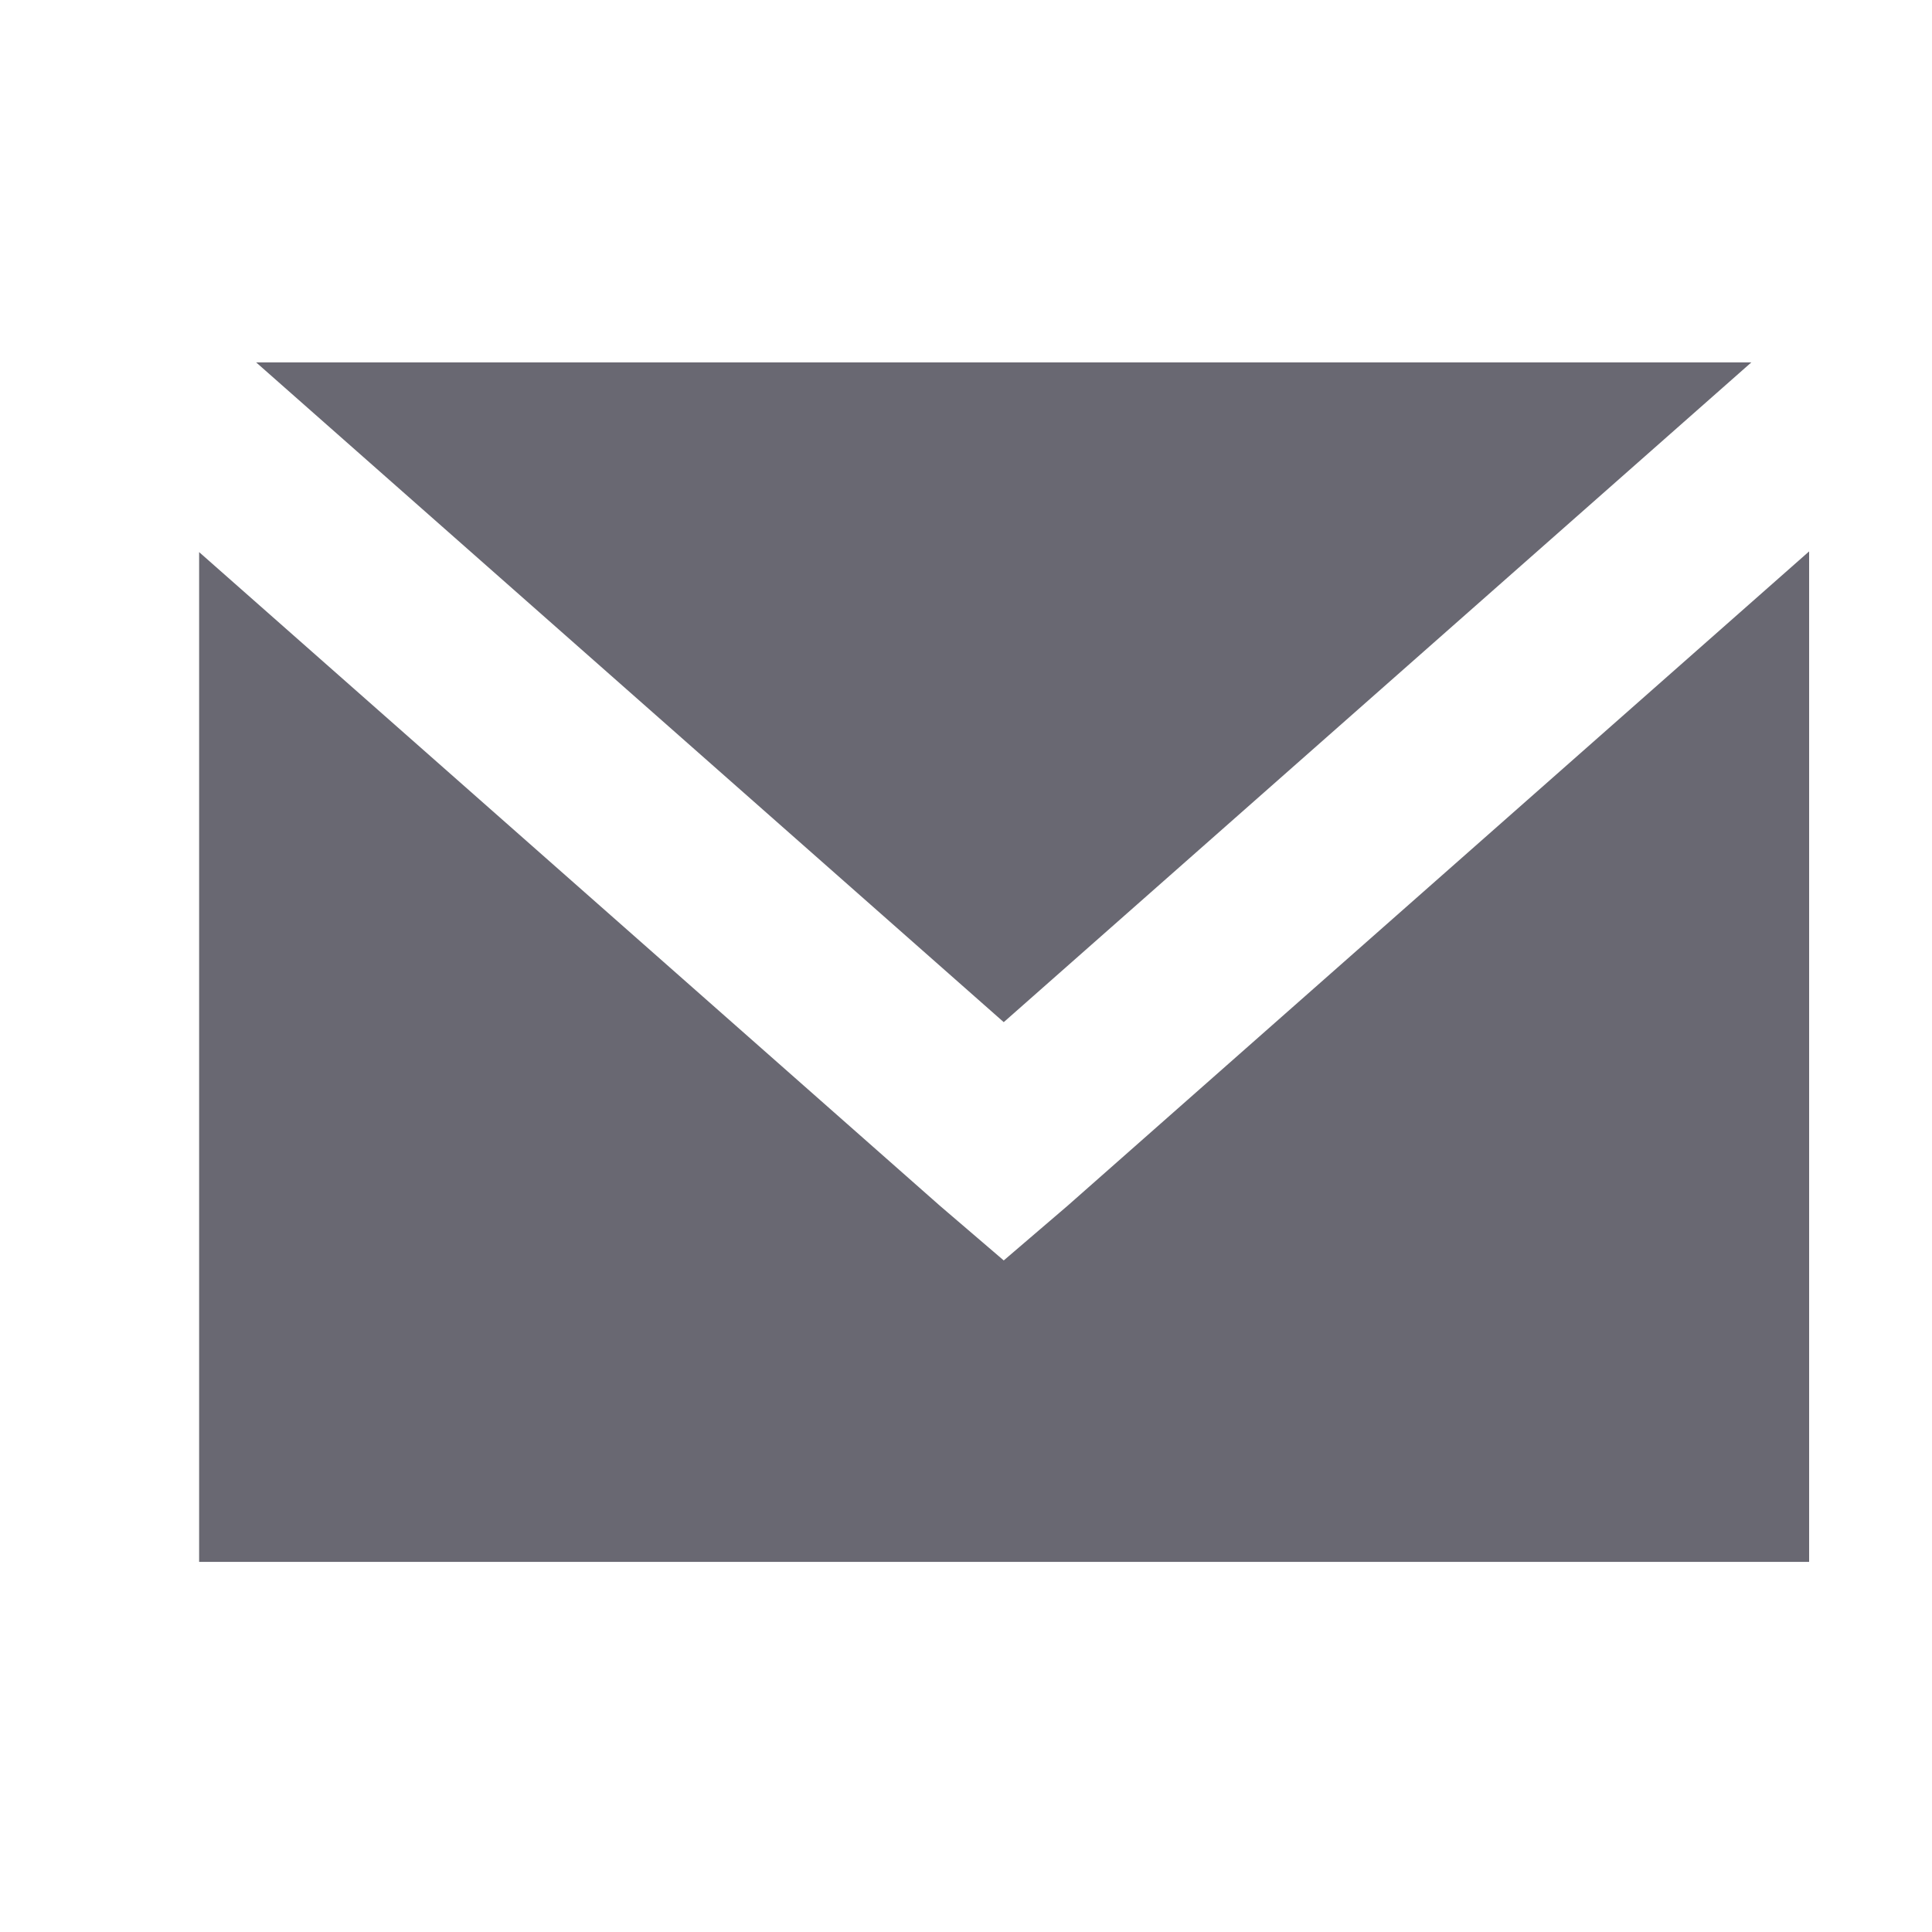 <?xml version="1.0" encoding="UTF-8" standalone="no"?>
<svg width="30px" height="30px" viewBox="0 0 30 30" version="1.1" xmlns="http://www.w3.org/2000/svg" xmlns:xlink="http://www.w3.org/1999/xlink" xmlns:sketch="http://www.bohemiancoding.com/sketch/ns">
    <!-- Generator: Sketch 3.1.1 (8761) - http://www.bohemiancoding.com/sketch -->
    <title>mail-full</title>
    <desc>Created with Sketch.</desc>
    <defs></defs>
    <g id="Page-1" stroke="none" stroke-width="1" fill="none" fill-rule="evenodd" sketch:type="MSPage">
        <g id="mail-full" sketch:type="MSArtboardGroup" fill="#696872">
            <g id="Imported-Layers" sketch:type="MSLayerGroup" transform="translate(3, 6)">
                <path d="M24.195,-0.373 L0.977,-0.373 L12.586,9.872 L24.195,-0.373" id="Fill-1" sketch:type="MSShapeGroup"></path>
                <path d="M12.586,13.572 L11.596,12.724 L0.092,2.573 L0.092,18.253 L25.092,18.253 L25.092,2.562 L13.576,12.724 L12.586,13.572" id="Fill-2" sketch:type="MSShapeGroup"></path>
            </g>
        </g>
    </g>
</svg>